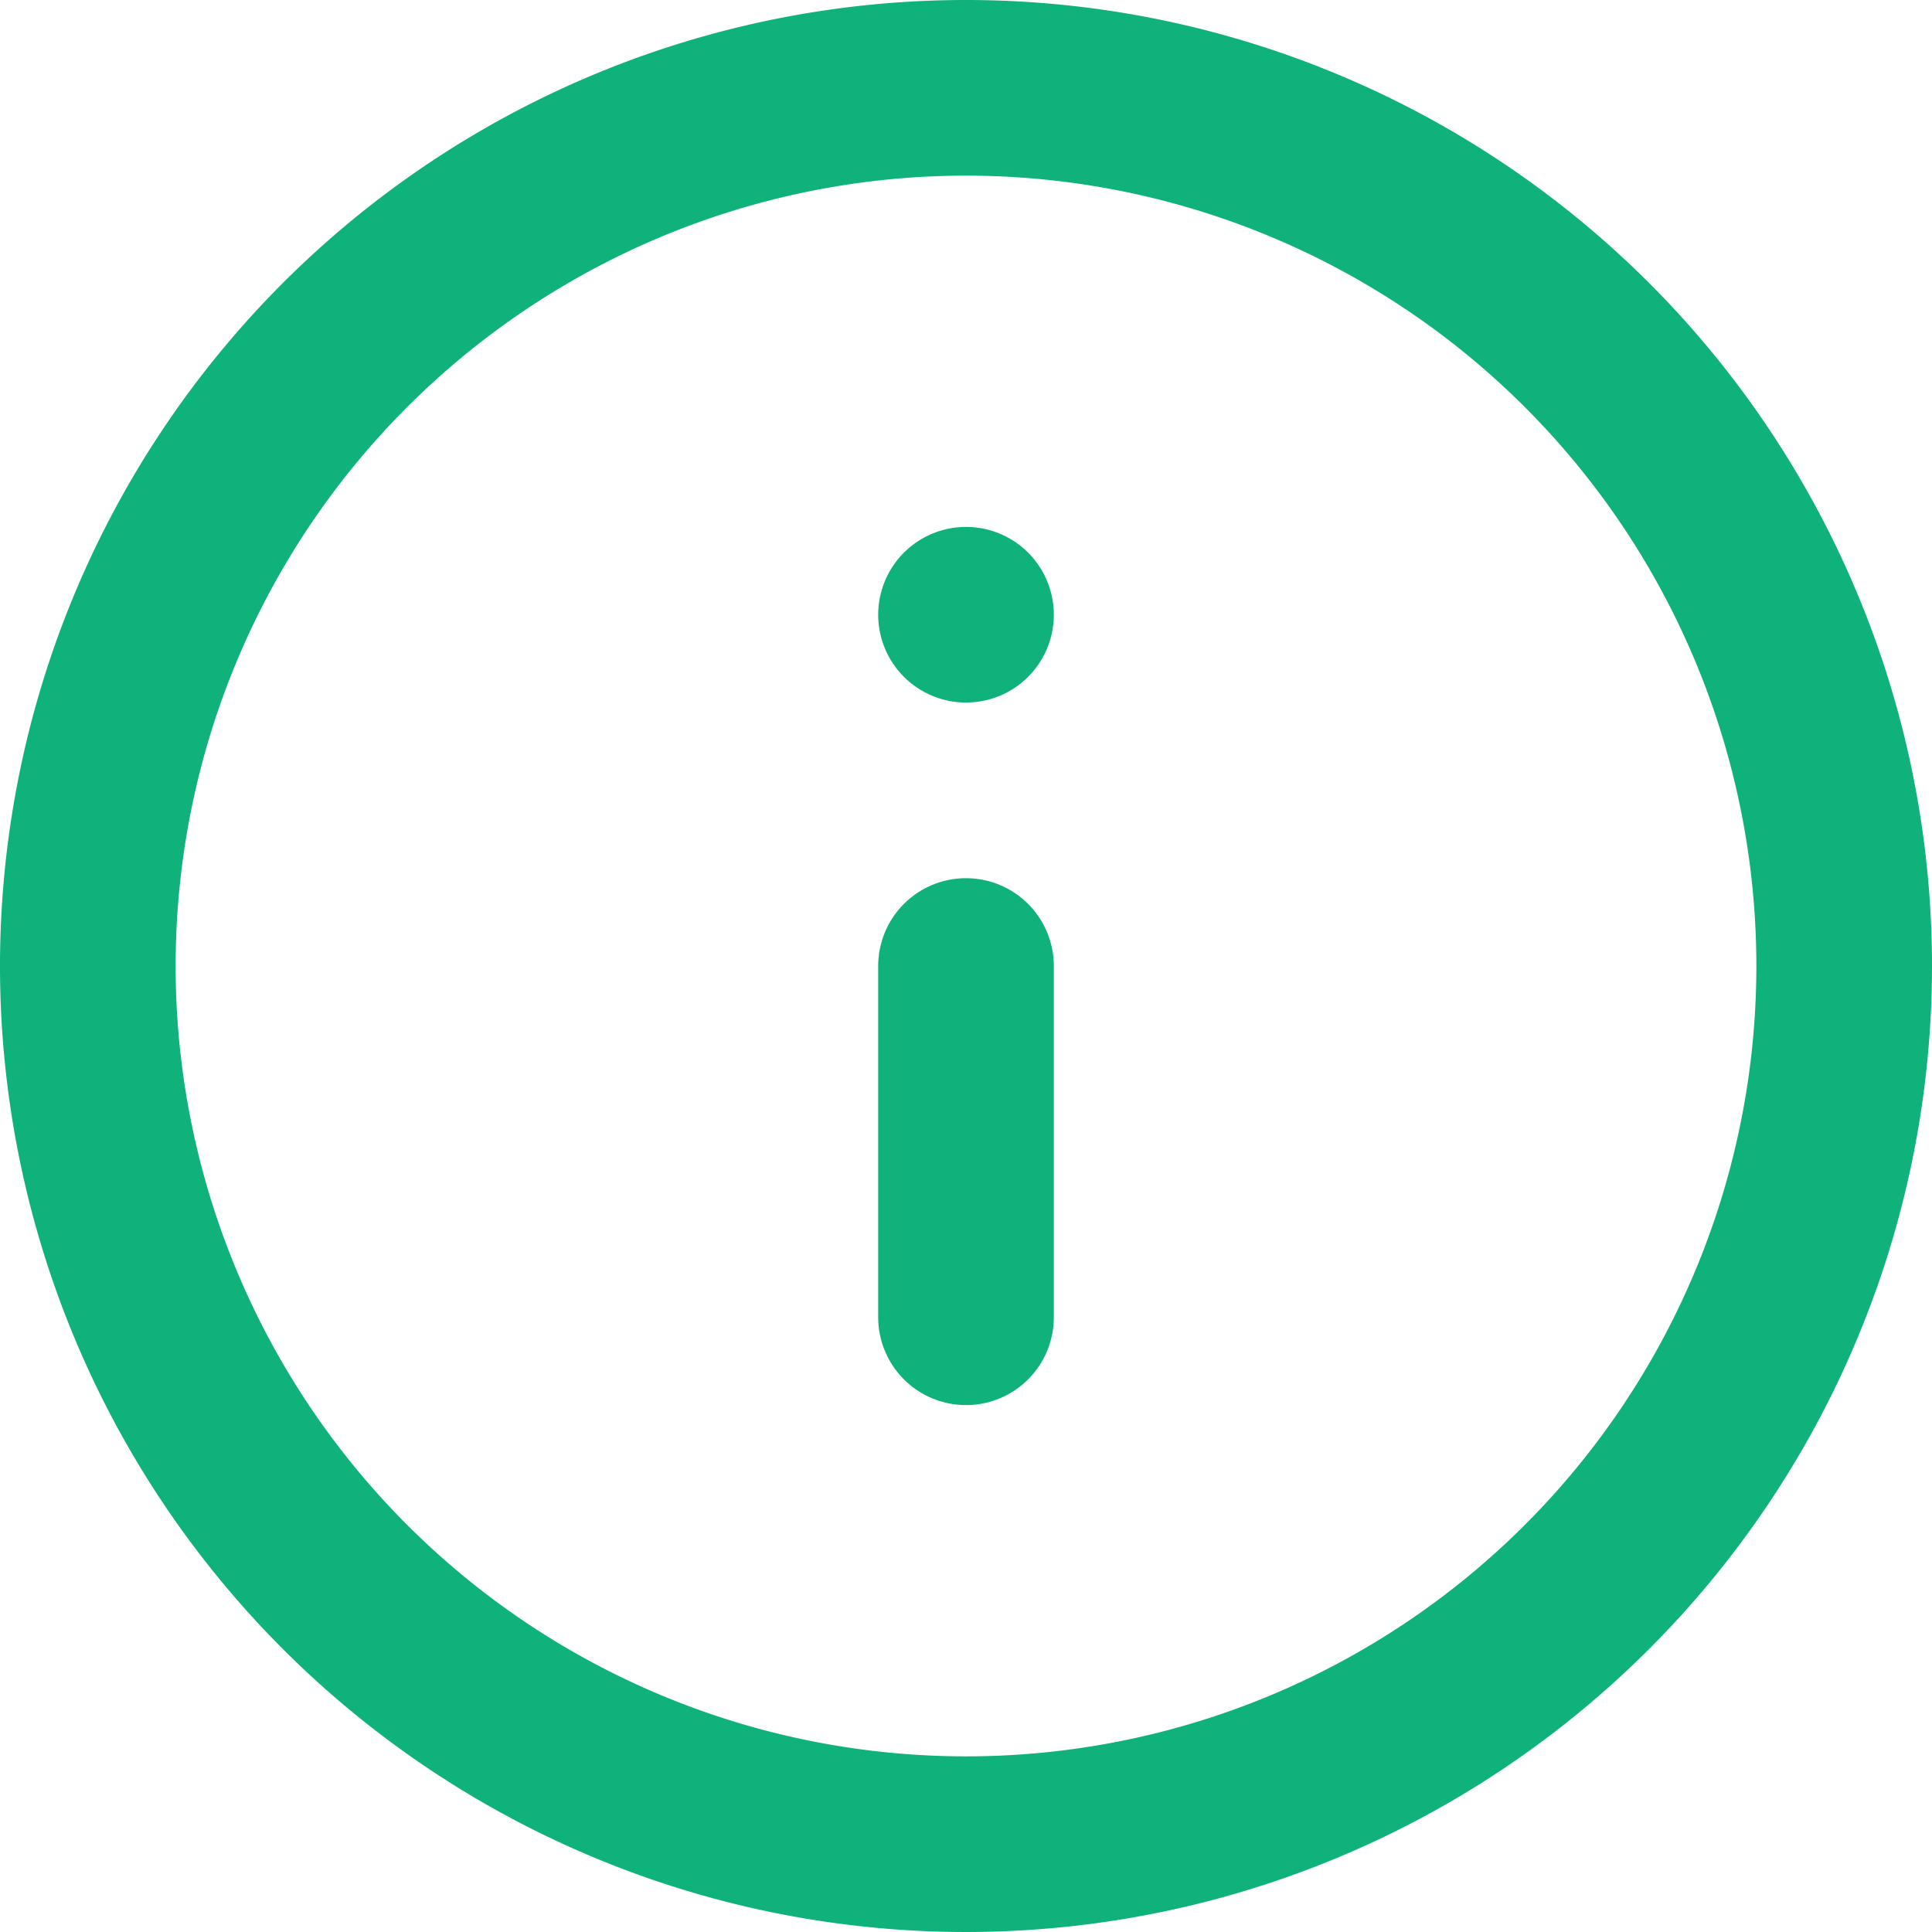 <svg xmlns="http://www.w3.org/2000/svg" width="33" height="33" viewBox="0 0 33 33">
  <g id="Icon_feather-info" data-name="Icon feather-info" transform="translate(-1.5 -1.5)">
    <path id="Path_2554" data-name="Path 2554" d="M33,18A15,15,0,1,1,18,3,15,15,0,0,1,33,18Z" fill="none" stroke="#0eb27a" stroke-linecap="round" stroke-linejoin="round" stroke-width="3"/>
    <path id="Path_2555" data-name="Path 2555" d="M18,24V18" fill="none" stroke="#0eb27a" stroke-linecap="round" stroke-linejoin="round" stroke-width="3"/>
    <path id="Path_2556" data-name="Path 2556" d="M18,12h0" fill="none" stroke="#0eb27a" stroke-linecap="round" stroke-linejoin="round" stroke-width="3"/>
  </g>
</svg>
